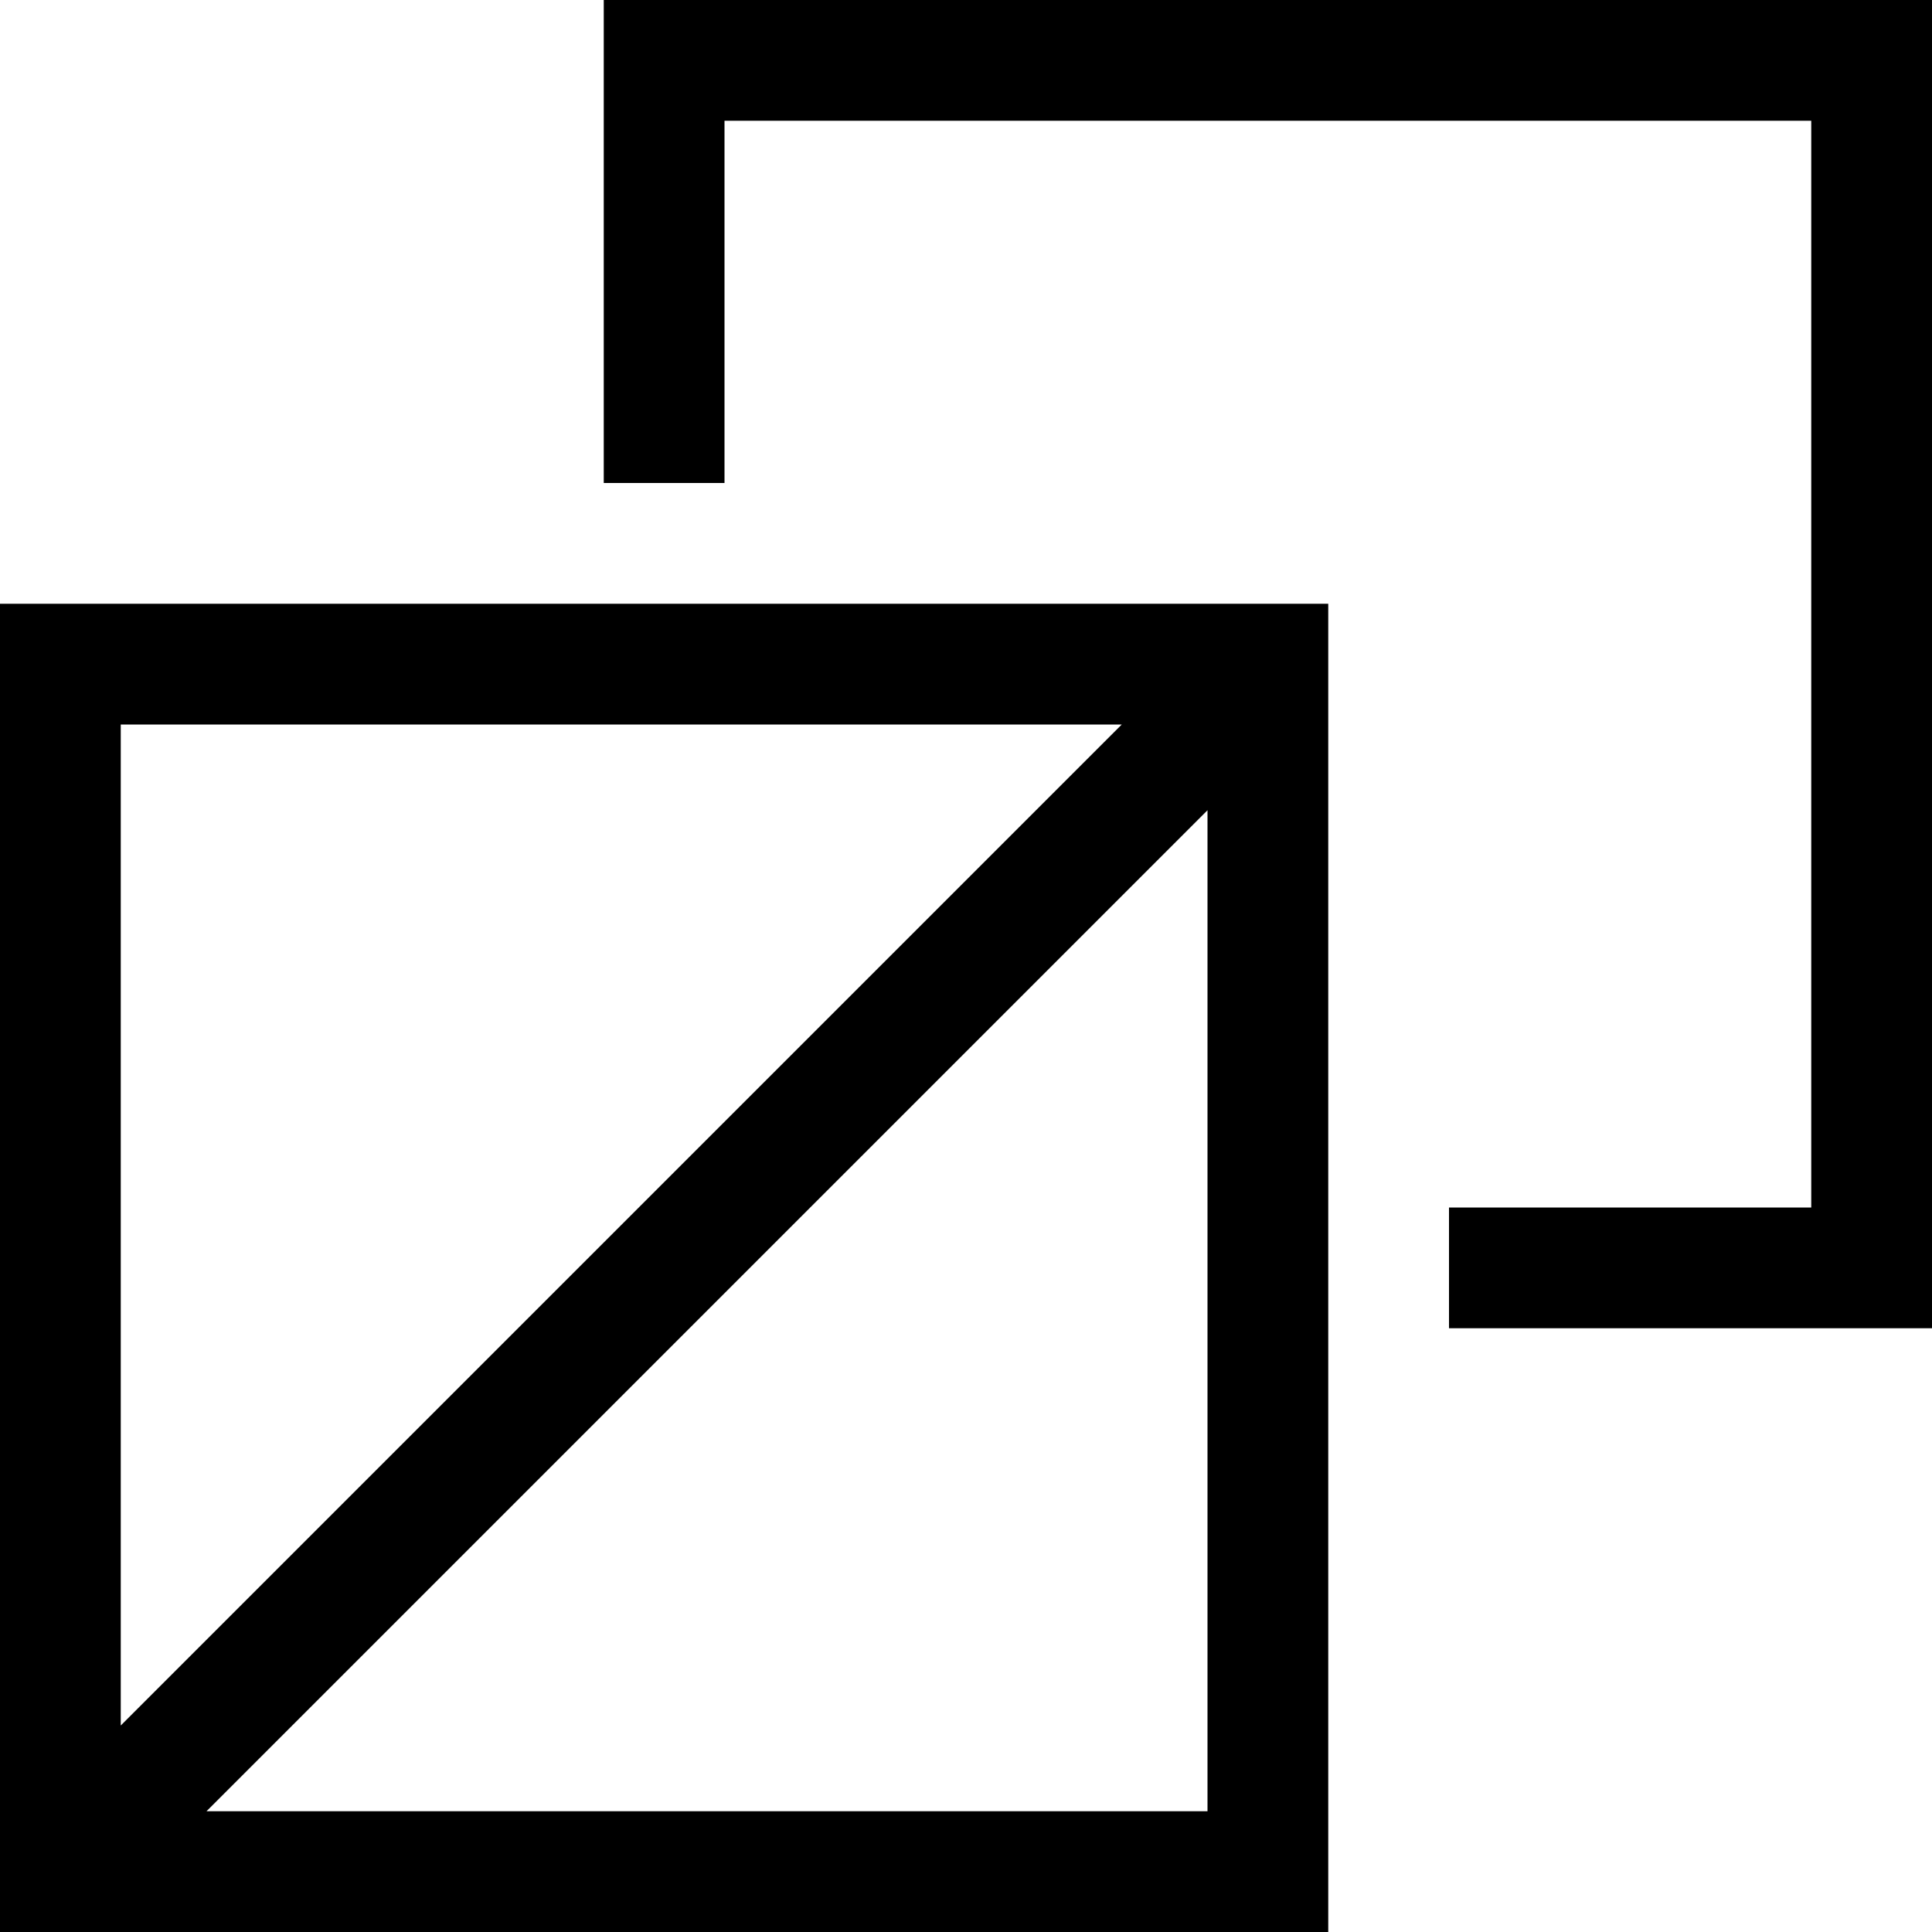 <?xml version="1.0" encoding="utf-8"?>
<!-- Generator: Adobe Illustrator 16.0.0, SVG Export Plug-In . SVG Version: 6.00 Build 0)  -->
<svg xmlns="http://www.w3.org/2000/svg" xmlns:xlink="http://www.w3.org/1999/xlink" version="1.1" id="2572889748_Capa_1_grid" x="0px" y="0px" width="32px" height="32px" viewBox="0 0 32 32" enable-background="new 0 0 32 32" xml:space="preserve">
<path d="M10,0v8h2V2h18v18h-6v2h8V0H10z M0,10v22h22V10H0z M2,12h16.58L2,28.58V12z M20,30H3.42L20,13.42V30z"/>
</svg>
